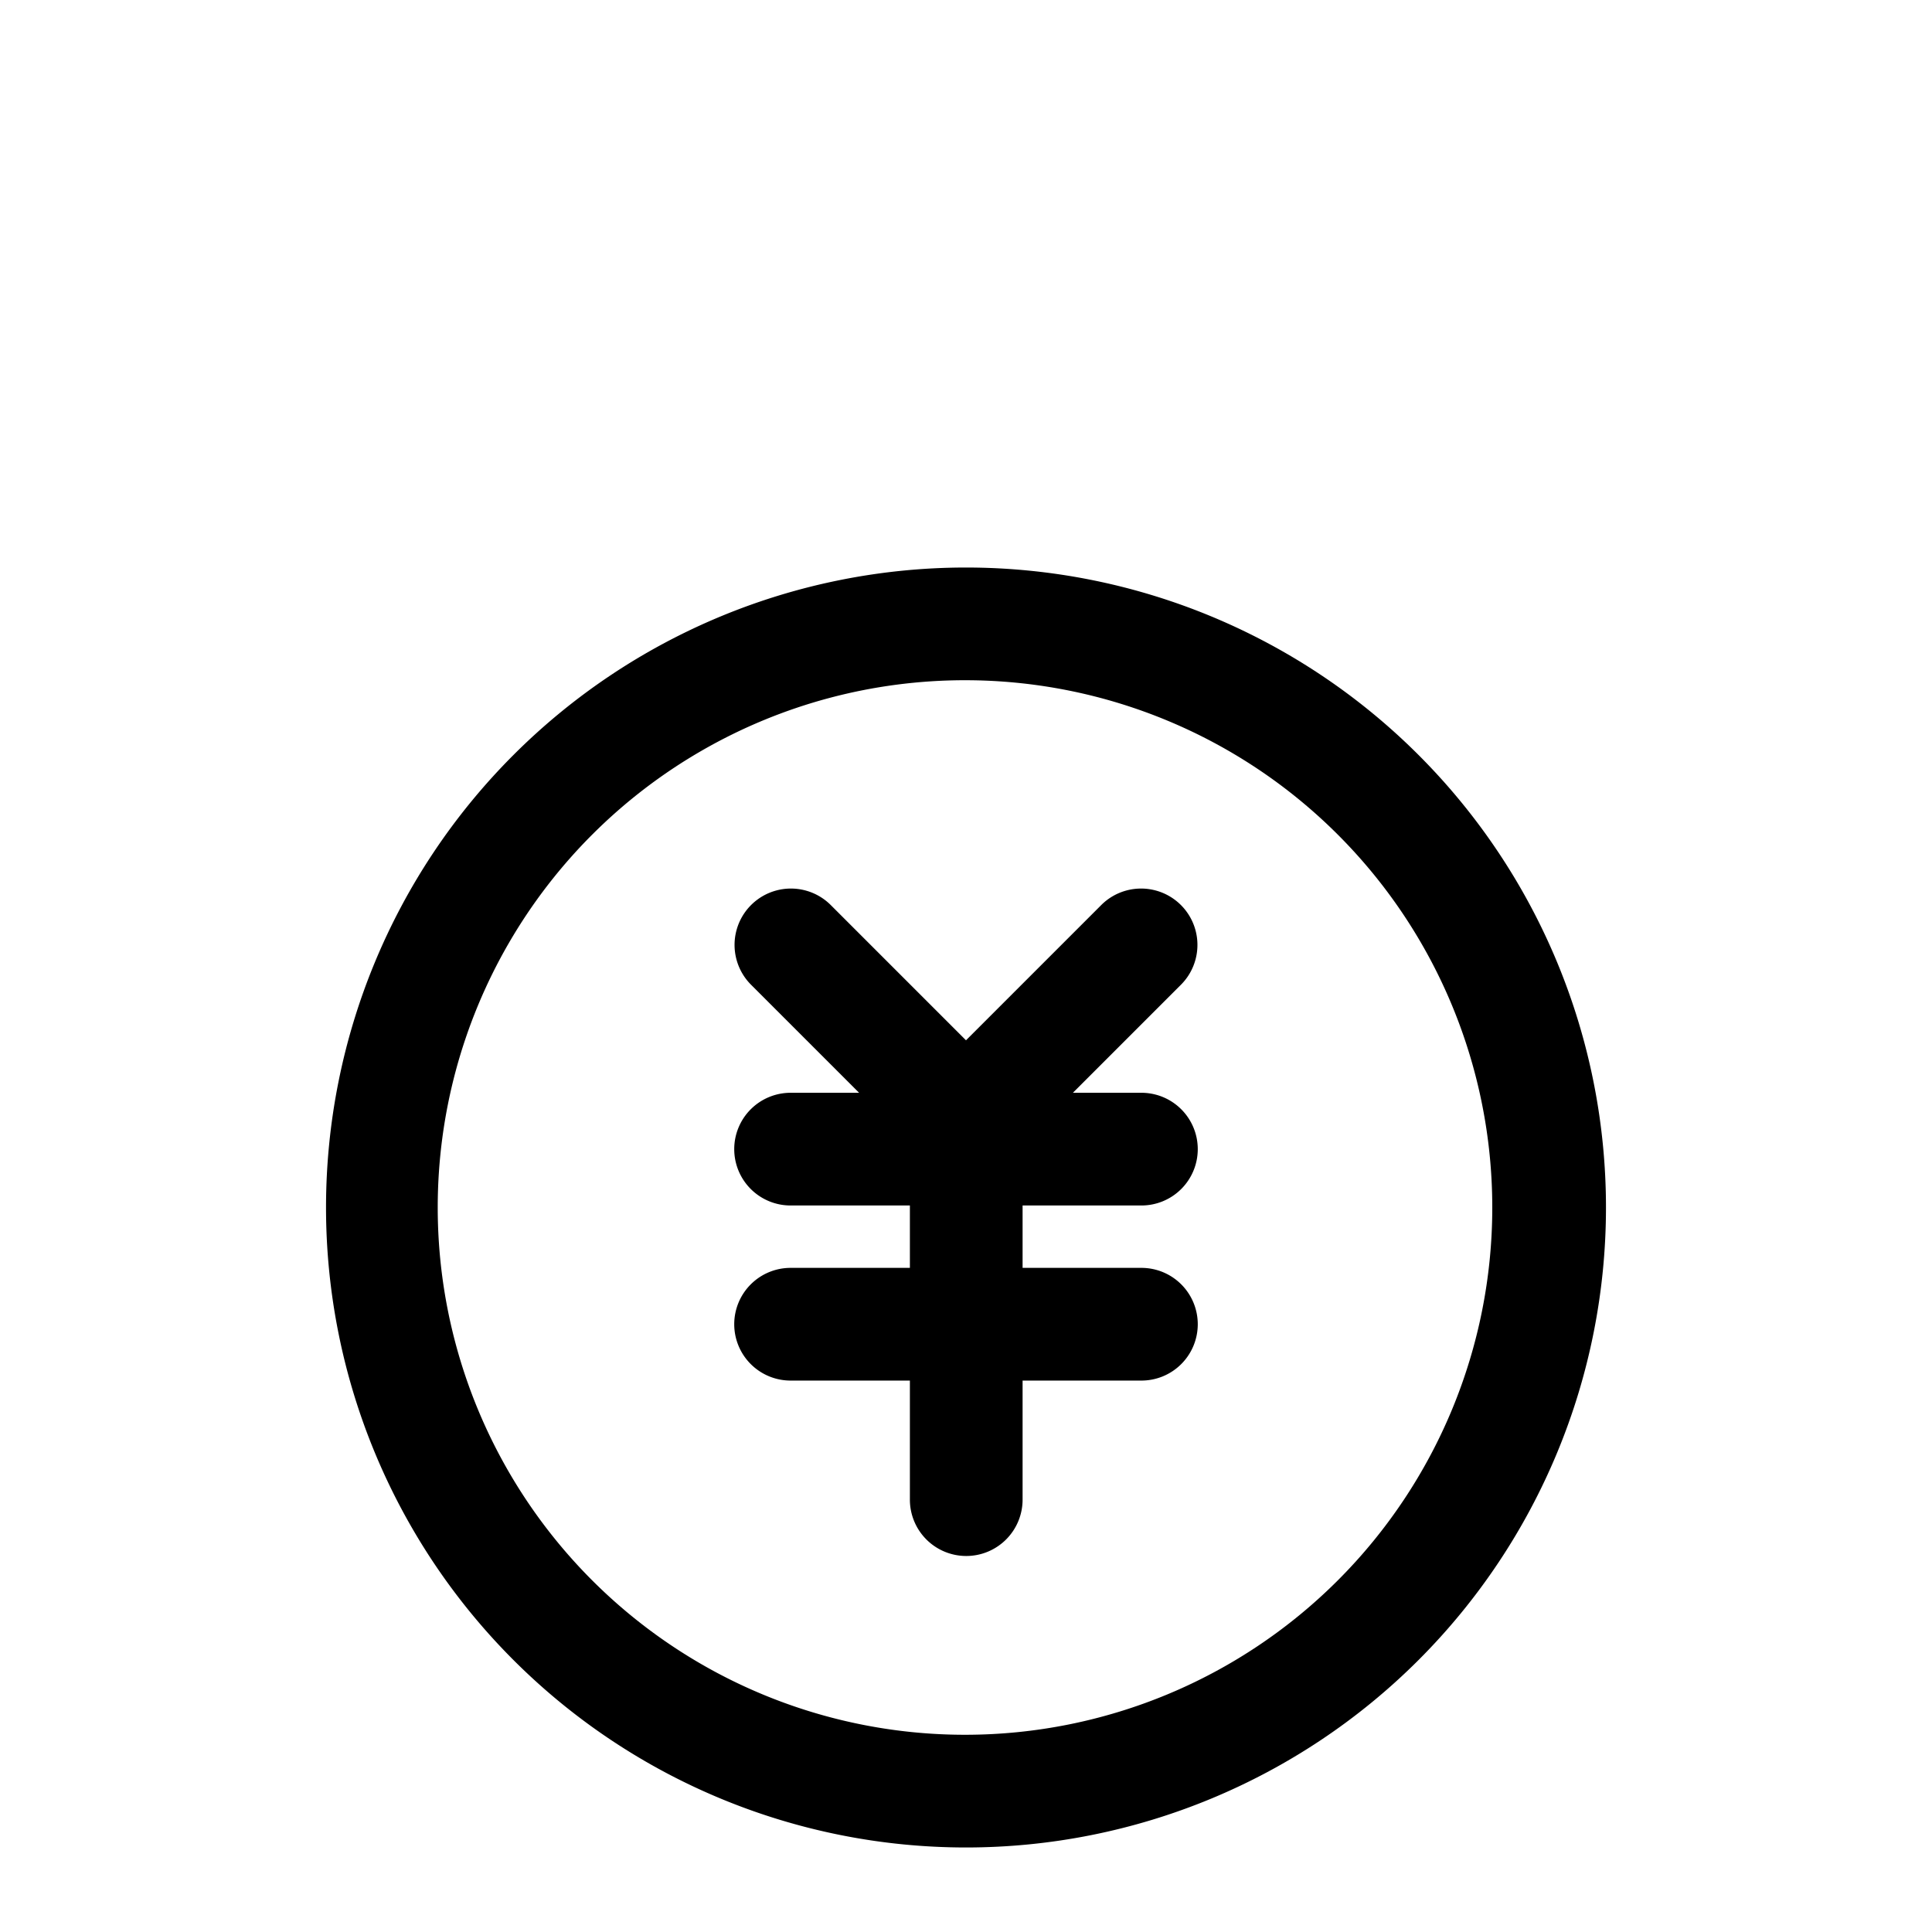 <?xml version="1.0" standalone="no"?><!DOCTYPE svg PUBLIC "-//W3C//DTD SVG 1.1//EN"
        "http://www.w3.org/Graphics/SVG/1.1/DTD/svg11.dtd"><svg viewBox="0 0 1024 1024" version="1.1" xmlns="http://www.w3.org/2000/svg" xmlns:xlink="http://www.w3.org/1999/xlink"><path transform="scale(1, -1) translate(0, -1024)" d="M172.8 384a339.2 339.2 0 1 0 678.4 0 339.2 339.2 0 0 0-678.4 0zM512 663.467a279.467 279.467 0 1 1 0-558.933 279.467 279.467 0 0 1 0 558.933zM440.32 544.299a29.867 29.867 0 0 1-42.24-42.24l57.259-57.259h-36.139a29.867 29.867 0 1 1 0-59.733h63.061v-33.067H419.2a29.867 29.867 0 1 1 0-59.733h63.061v-62.933a29.867 29.867 0 1 1 59.733 0V292.267h62.805a29.867 29.867 0 1 1 0 59.733h-62.805v33.067h62.805a29.867 29.867 0 1 1 0 59.733h-36.139l57.259 57.259a29.867 29.867 0 0 1-42.24 42.24L512 472.619l-71.68 71.68z"/></svg>